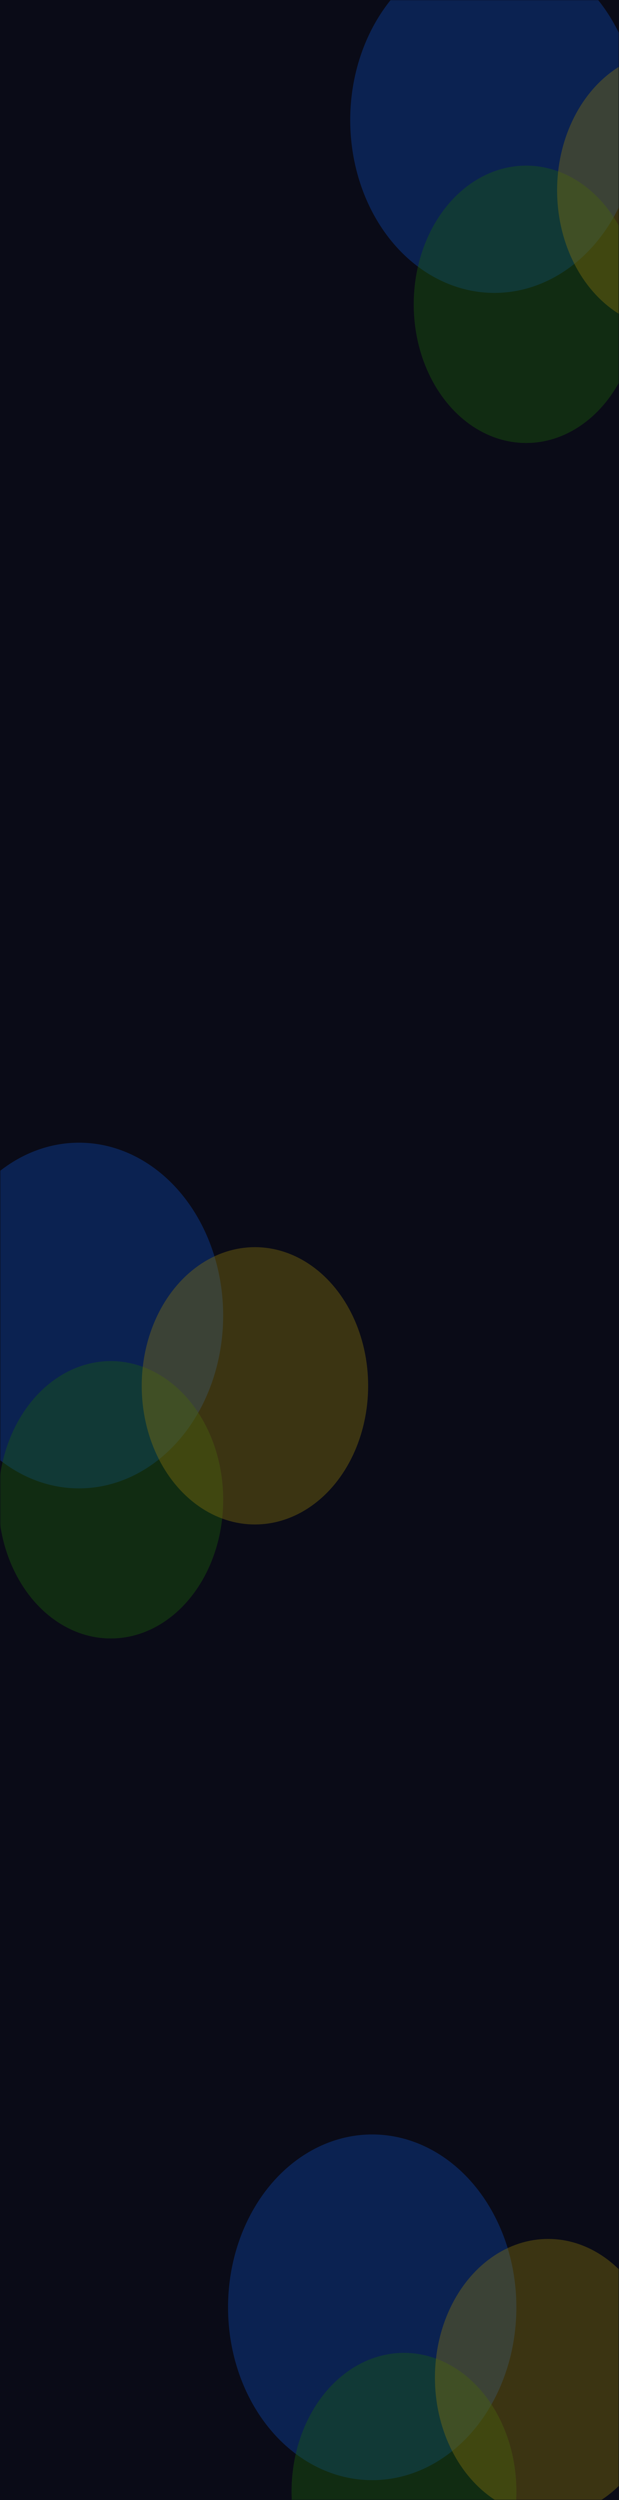 <svg width="380" height="1534" viewBox="0 0 380 1534" fill="none" xmlns="http://www.w3.org/2000/svg">
<rect width="380" height="1534" fill="#0A0B17"/>
<mask id="mask0_8925_1051" style="mask-type:alpha" maskUnits="userSpaceOnUse" x="0" y="0" width="380" height="1534">
<rect width="380" height="1534" fill="#D9D9D9"/>
</mask>
<g mask="url(#mask0_8925_1051)">
<mask id="mask1_8925_1051" style="mask-type:alpha" maskUnits="userSpaceOnUse" x="0" y="-9318" width="380" height="10852">
<rect y="-9318" width="380" height="10852" fill="black"/>
</mask>
<g mask="url(#mask1_8925_1051)">
<g opacity="0.5">
<g opacity="0.5" filter="url(#filter0_f_8925_1051)">
<ellipse cx="228.5" cy="1415.75" rx="88.5" ry="106.061" fill="#0D66FF"/>
</g>
<g opacity="0.4" filter="url(#filter1_f_8925_1051)">
<ellipse cx="248" cy="1528.8" rx="69" ry="85.082" fill="#2DAD00"/>
<ellipse cx="248" cy="1528.8" rx="69" ry="85.082" fill="#2DAD00"/>
</g>
<g opacity="0.4" filter="url(#filter2_f_8925_1051)">
<ellipse cx="336.5" cy="1458.87" rx="69.5" ry="85.082" fill="#FFD600"/>
</g>
</g>
<g opacity="0.5">
<g opacity="0.5" filter="url(#filter3_f_8925_1051)">
<ellipse cx="48.5" cy="807.205" rx="88.5" ry="106.061" fill="#0D66FF"/>
</g>
<g opacity="0.4" filter="url(#filter4_f_8925_1051)">
<ellipse cx="68" cy="920.259" rx="69" ry="85.082" fill="#2DAD00"/>
<ellipse cx="68" cy="920.259" rx="69" ry="85.082" fill="#2DAD00"/>
</g>
<g opacity="0.4" filter="url(#filter5_f_8925_1051)">
<ellipse cx="156.5" cy="850.328" rx="69.5" ry="85.082" fill="#FFD600"/>
</g>
</g>
<g opacity="0.5">
<g opacity="0.5" filter="url(#filter6_f_8925_1051)">
<ellipse cx="303.5" cy="73.67" rx="88.5" ry="106.061" fill="#0D66FF"/>
</g>
<g opacity="0.4" filter="url(#filter7_f_8925_1051)">
<ellipse cx="323" cy="186.724" rx="69" ry="85.082" fill="#2DAD00"/>
<ellipse cx="323" cy="186.724" rx="69" ry="85.082" fill="#2DAD00"/>
</g>
<g opacity="0.4" filter="url(#filter8_f_8925_1051)">
<ellipse cx="411.5" cy="116.793" rx="69.5" ry="85.082" fill="#FFD600"/>
</g>
</g>
</g>
</g>
<defs>
<filter id="filter0_f_8925_1051" x="40" y="1209.69" width="377" height="412.121" filterUnits="userSpaceOnUse" color-interpolation-filters="sRGB">
<feFlood flood-opacity="0" result="BackgroundImageFix"/>
<feBlend mode="normal" in="SourceGraphic" in2="BackgroundImageFix" result="shape"/>
<feGaussianBlur stdDeviation="50" result="effect1_foregroundBlur_8925_1051"/>
</filter>
<filter id="filter1_f_8925_1051" x="79" y="1343.72" width="338" height="370.164" filterUnits="userSpaceOnUse" color-interpolation-filters="sRGB">
<feFlood flood-opacity="0" result="BackgroundImageFix"/>
<feBlend mode="normal" in="SourceGraphic" in2="BackgroundImageFix" result="shape"/>
<feGaussianBlur stdDeviation="50" result="effect1_foregroundBlur_8925_1051"/>
</filter>
<filter id="filter2_f_8925_1051" x="167" y="1273.79" width="339" height="370.164" filterUnits="userSpaceOnUse" color-interpolation-filters="sRGB">
<feFlood flood-opacity="0" result="BackgroundImageFix"/>
<feBlend mode="normal" in="SourceGraphic" in2="BackgroundImageFix" result="shape"/>
<feGaussianBlur stdDeviation="50" result="effect1_foregroundBlur_8925_1051"/>
</filter>
<filter id="filter3_f_8925_1051" x="-140" y="601.145" width="377" height="412.121" filterUnits="userSpaceOnUse" color-interpolation-filters="sRGB">
<feFlood flood-opacity="0" result="BackgroundImageFix"/>
<feBlend mode="normal" in="SourceGraphic" in2="BackgroundImageFix" result="shape"/>
<feGaussianBlur stdDeviation="50" result="effect1_foregroundBlur_8925_1051"/>
</filter>
<filter id="filter4_f_8925_1051" x="-101" y="735.178" width="338" height="370.164" filterUnits="userSpaceOnUse" color-interpolation-filters="sRGB">
<feFlood flood-opacity="0" result="BackgroundImageFix"/>
<feBlend mode="normal" in="SourceGraphic" in2="BackgroundImageFix" result="shape"/>
<feGaussianBlur stdDeviation="50" result="effect1_foregroundBlur_8925_1051"/>
</filter>
<filter id="filter5_f_8925_1051" x="-13" y="665.246" width="339" height="370.164" filterUnits="userSpaceOnUse" color-interpolation-filters="sRGB">
<feFlood flood-opacity="0" result="BackgroundImageFix"/>
<feBlend mode="normal" in="SourceGraphic" in2="BackgroundImageFix" result="shape"/>
<feGaussianBlur stdDeviation="50" result="effect1_foregroundBlur_8925_1051"/>
</filter>
<filter id="filter6_f_8925_1051" x="115" y="-132.391" width="377" height="412.121" filterUnits="userSpaceOnUse" color-interpolation-filters="sRGB">
<feFlood flood-opacity="0" result="BackgroundImageFix"/>
<feBlend mode="normal" in="SourceGraphic" in2="BackgroundImageFix" result="shape"/>
<feGaussianBlur stdDeviation="50" result="effect1_foregroundBlur_8925_1051"/>
</filter>
<filter id="filter7_f_8925_1051" x="154" y="1.643" width="338" height="370.164" filterUnits="userSpaceOnUse" color-interpolation-filters="sRGB">
<feFlood flood-opacity="0" result="BackgroundImageFix"/>
<feBlend mode="normal" in="SourceGraphic" in2="BackgroundImageFix" result="shape"/>
<feGaussianBlur stdDeviation="50" result="effect1_foregroundBlur_8925_1051"/>
</filter>
<filter id="filter8_f_8925_1051" x="242" y="-68.289" width="339" height="370.164" filterUnits="userSpaceOnUse" color-interpolation-filters="sRGB">
<feFlood flood-opacity="0" result="BackgroundImageFix"/>
<feBlend mode="normal" in="SourceGraphic" in2="BackgroundImageFix" result="shape"/>
<feGaussianBlur stdDeviation="50" result="effect1_foregroundBlur_8925_1051"/>
</filter>
</defs>
</svg>
